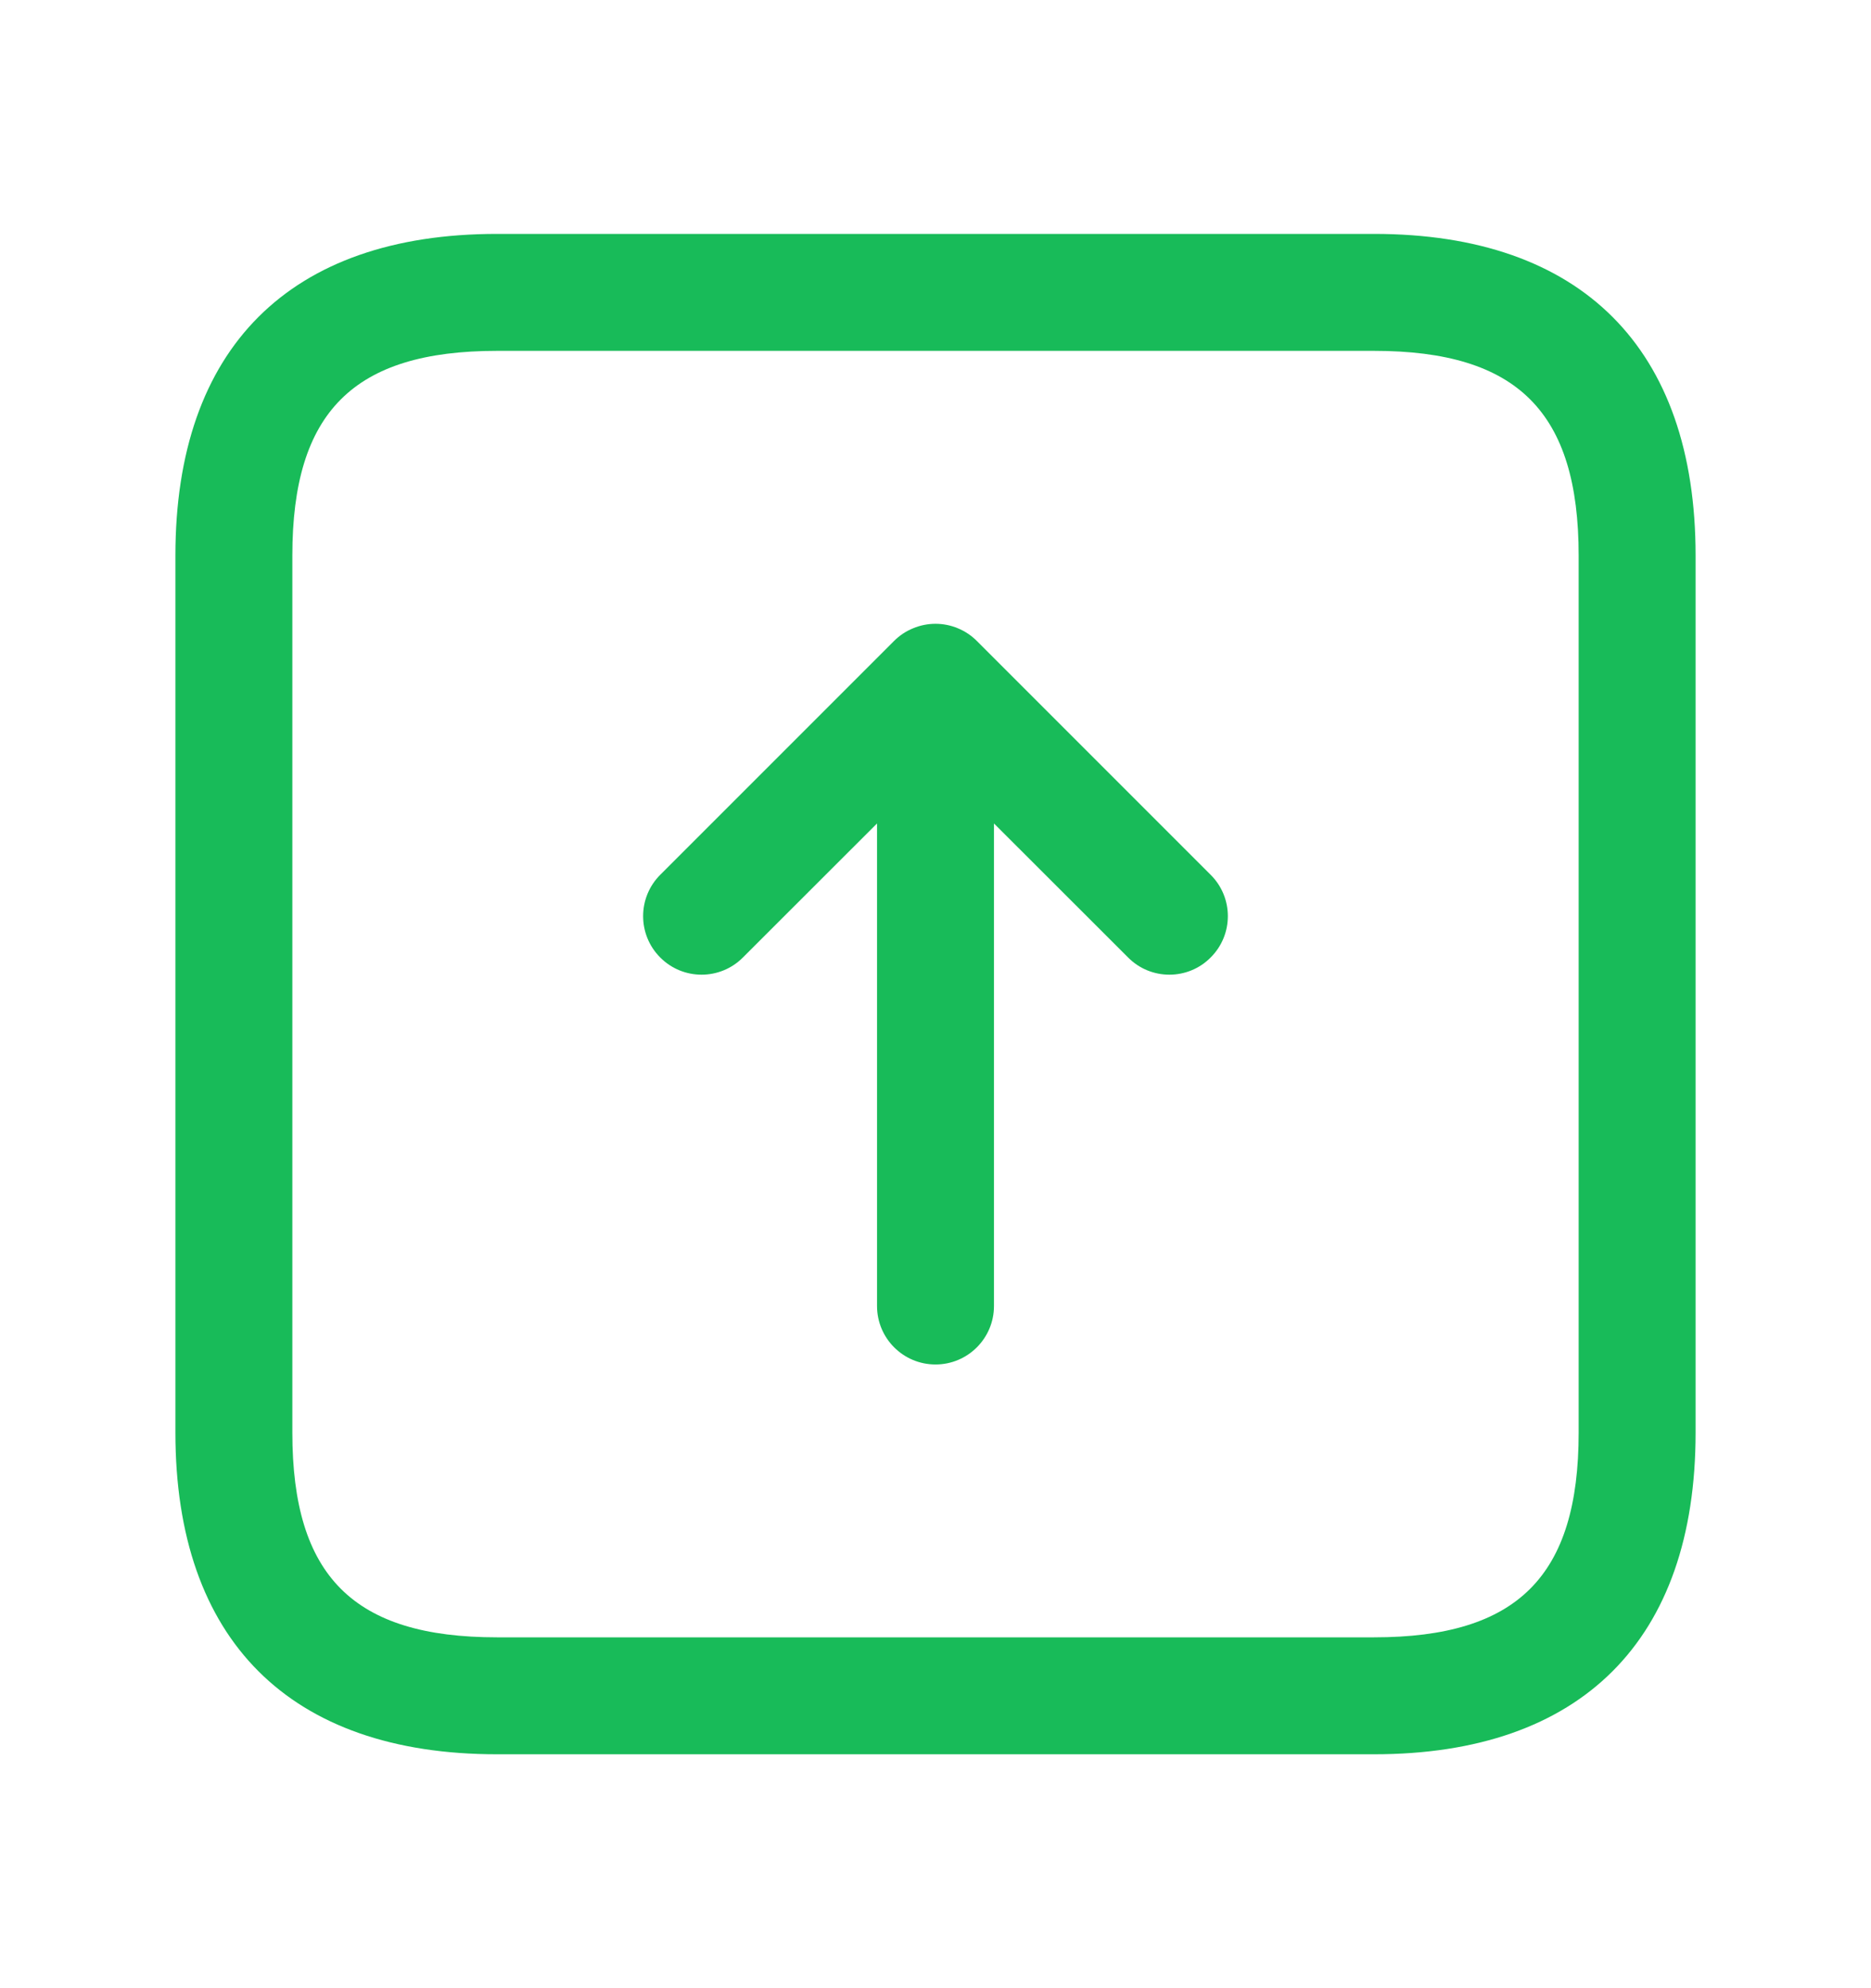 <svg width="16" height="17" viewBox="0 0 16 17" fill="none" xmlns="http://www.w3.org/2000/svg">
<path d="M11.75 2H4.25C2.477 2 1.5 2.977 1.5 4.75V12.25C1.5 14.023 2.477 15 4.25 15H11.75C13.523 15 14.5 14.023 14.5 12.25V4.75C14.5 2.977 13.523 2 11.75 2ZM13.5 12.25C13.5 13.477 12.977 14 11.75 14H4.25C3.023 14 2.5 13.477 2.5 12.25V4.75C2.5 3.523 3.023 3 4.25 3H11.75C12.977 3 13.5 3.523 13.5 4.75V12.25ZM10.353 7.48C10.549 7.675 10.549 7.992 10.353 8.187C10.256 8.285 10.128 8.334 10 8.334C9.872 8.334 9.744 8.285 9.647 8.187L8.5 7.041V11.167C8.5 11.443 8.276 11.667 8 11.667C7.724 11.667 7.5 11.443 7.5 11.167V7.041L6.353 8.187C6.158 8.383 5.841 8.383 5.646 8.187C5.451 7.992 5.451 7.675 5.646 7.48L7.646 5.48C7.692 5.434 7.747 5.397 7.809 5.372C7.931 5.321 8.069 5.321 8.191 5.372C8.252 5.397 8.307 5.434 8.353 5.48L10.353 7.48Z" fill="#18BB59"/>
</svg>

